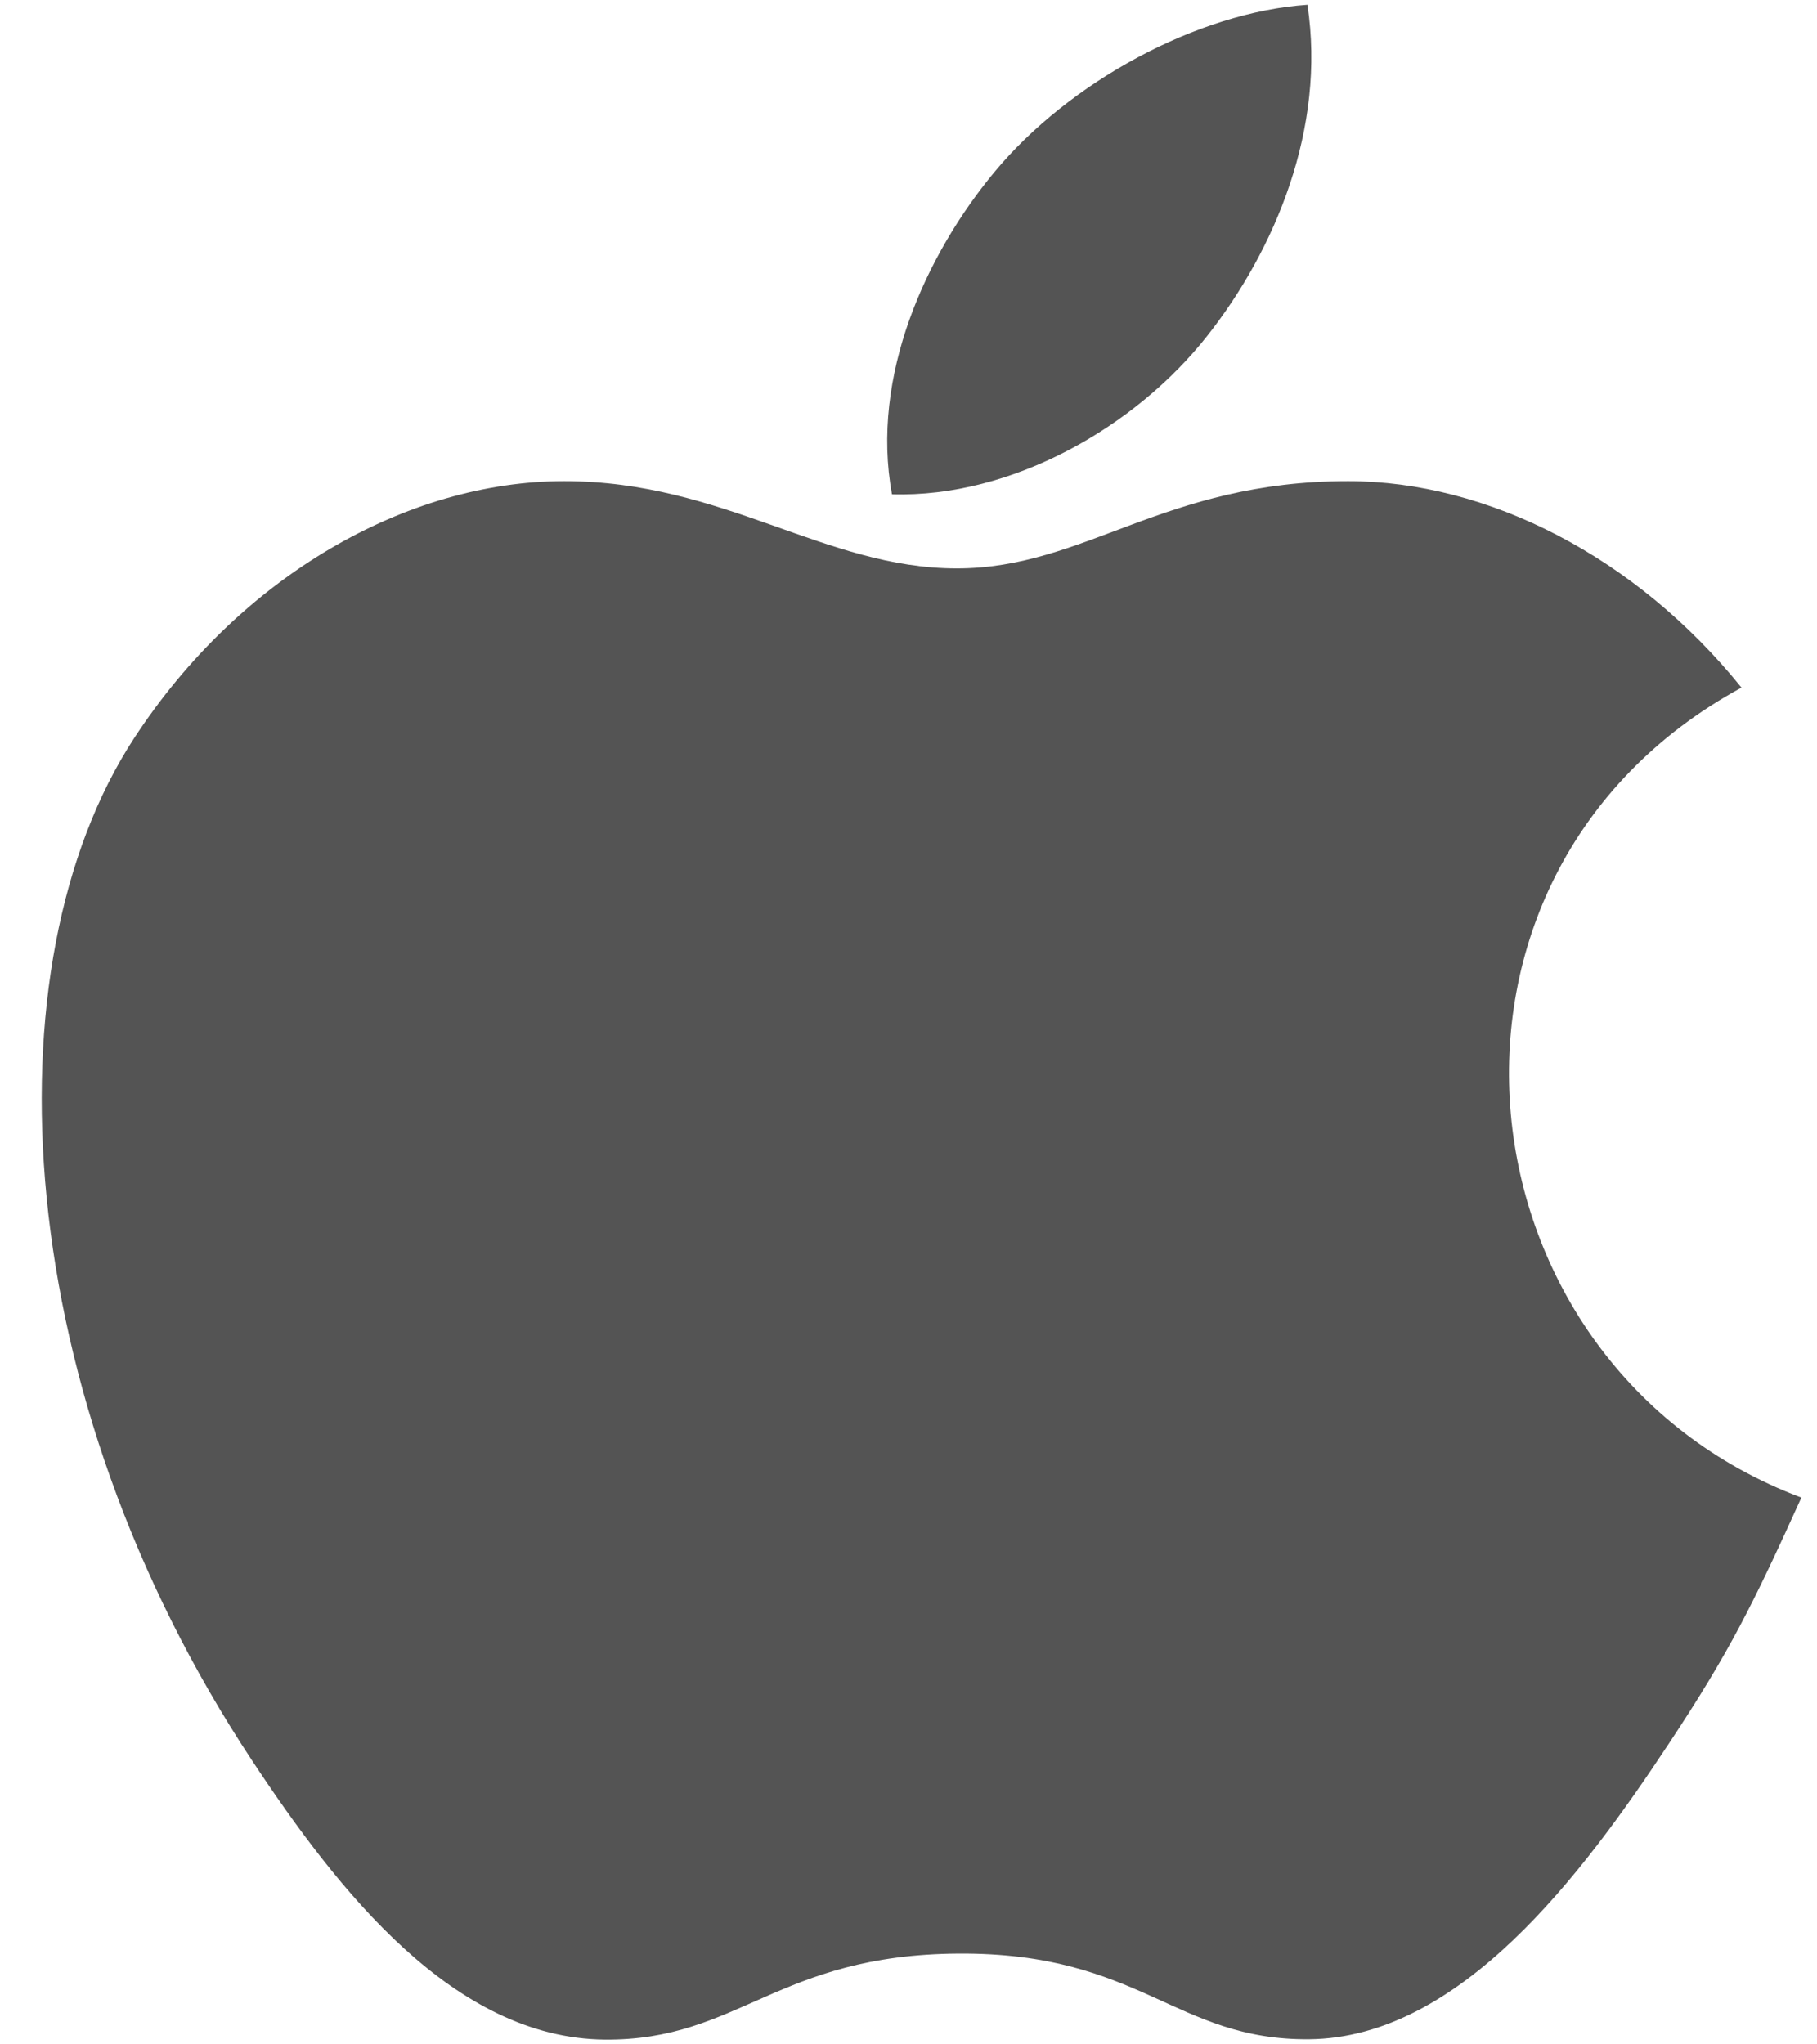 <svg width="32" height="36" viewBox="0 0 32 36" fill="none" xmlns="http://www.w3.org/2000/svg">
<path d="M31.725 26.372C30.878 28.237 30.474 29.069 29.382 30.717C27.86 33.018 25.714 35.885 23.058 35.91C20.696 35.931 20.089 34.383 16.884 34.401C13.68 34.42 13.011 35.937 10.649 35.916C7.994 35.891 5.96 33.304 4.439 31.001C0.182 24.565 -0.259 17.011 2.363 12.998C4.227 10.143 7.169 8.473 9.935 8.473C12.75 8.473 14.523 10.009 16.851 10.009C19.111 10.009 20.488 8.473 23.742 8.473C26.204 8.473 28.811 9.805 30.67 12.108C24.582 15.421 25.573 24.062 31.725 26.372Z" fill="#545454"/>
<path d="M21.272 5.901C22.456 4.393 23.355 2.26 23.026 0.084C21.094 0.215 18.834 1.437 17.512 3.031C16.313 4.478 15.325 6.62 15.709 8.704C17.822 8.768 20.006 7.516 21.272 5.901Z" fill="#545454"/>
</svg>
